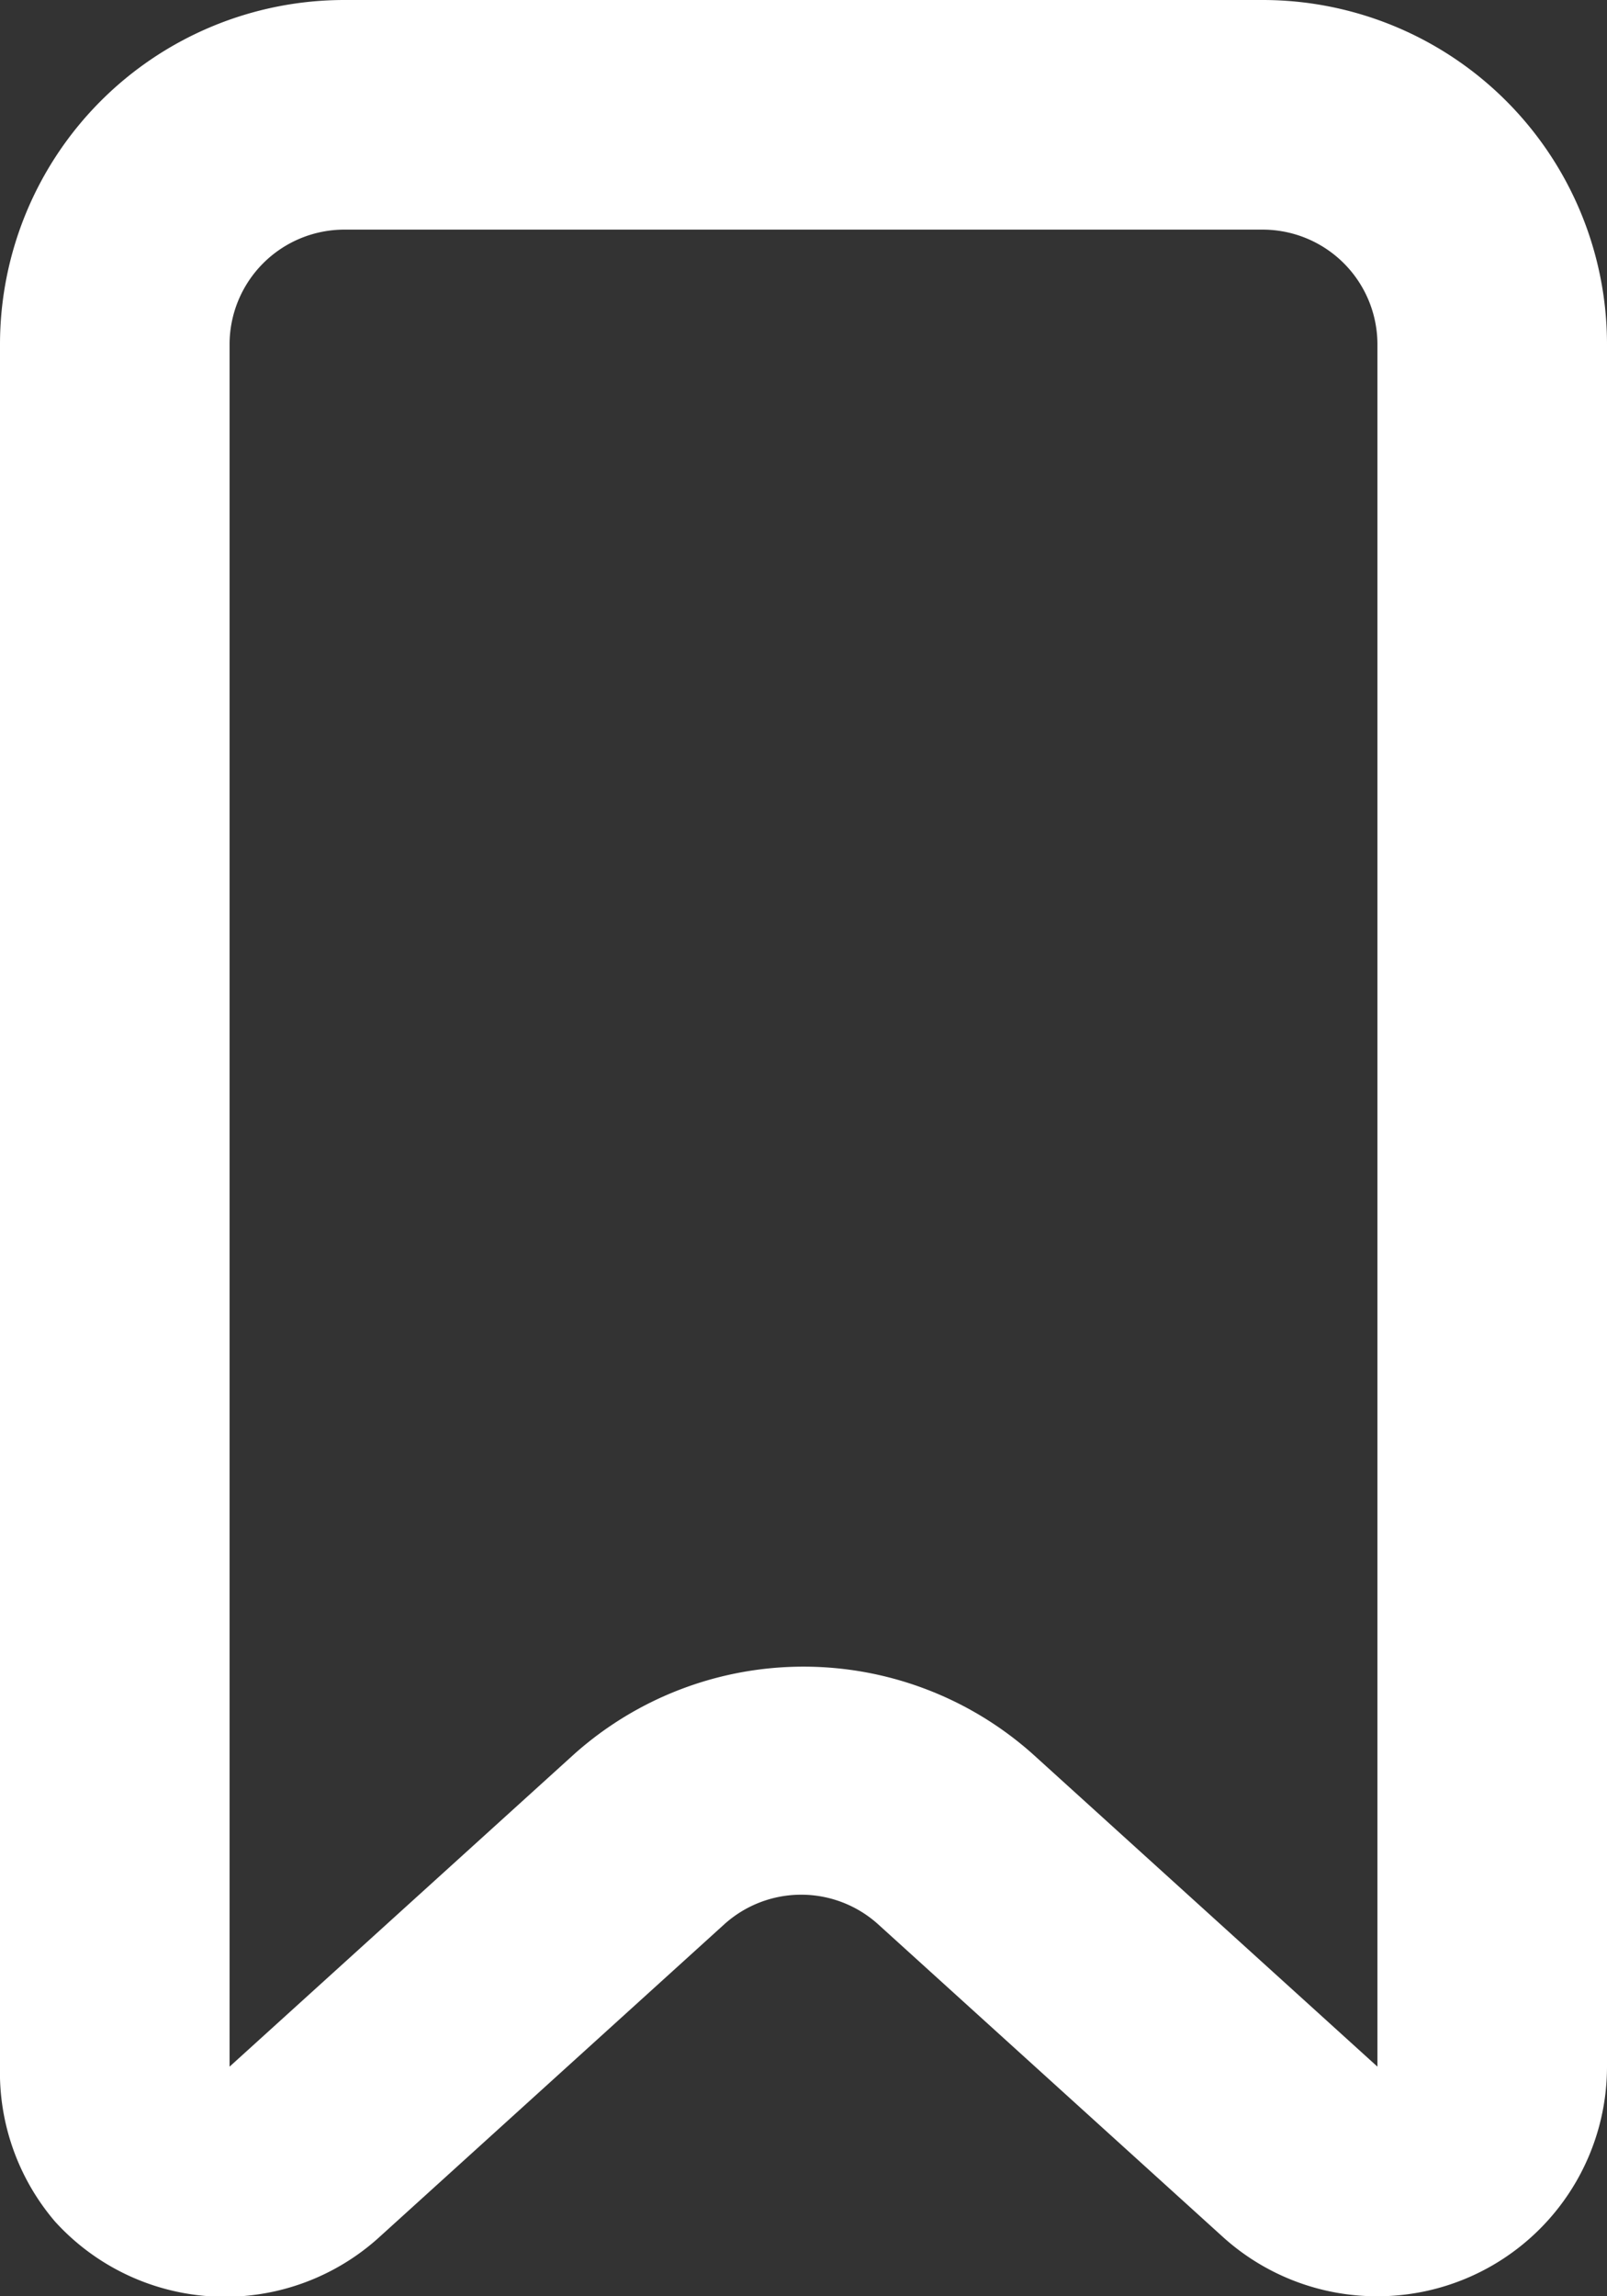 <svg xmlns="http://www.w3.org/2000/svg" viewBox="0 0 14 20"><rect x="0" y="0" width="14" height="20" fill="#333333" stroke="none"/><defs><style>.cls-1{fill:#fff;}</style></defs><g id="Layer_2" data-name="Layer 2"><g id="Layer_1-2" data-name="Layer 1"><path class="cls-1" d="M3,2A1,1,0,0,0,2,3V18l3-2.72a3,3,0,0,1,4,0L12,18V3a1,1,0,0,0-1-1ZM3,0h8a3,3,0,0,1,3,3V18a2,2,0,0,1-2,2,2,2,0,0,1-1.35-.52l-3-2.72a1,1,0,0,0-1.34,0l-3,2.72a2,2,0,0,1-2.83-.13A2,2,0,0,1,0,18V3A3,3,0,0,1,3,0Z"/></g></g></svg>